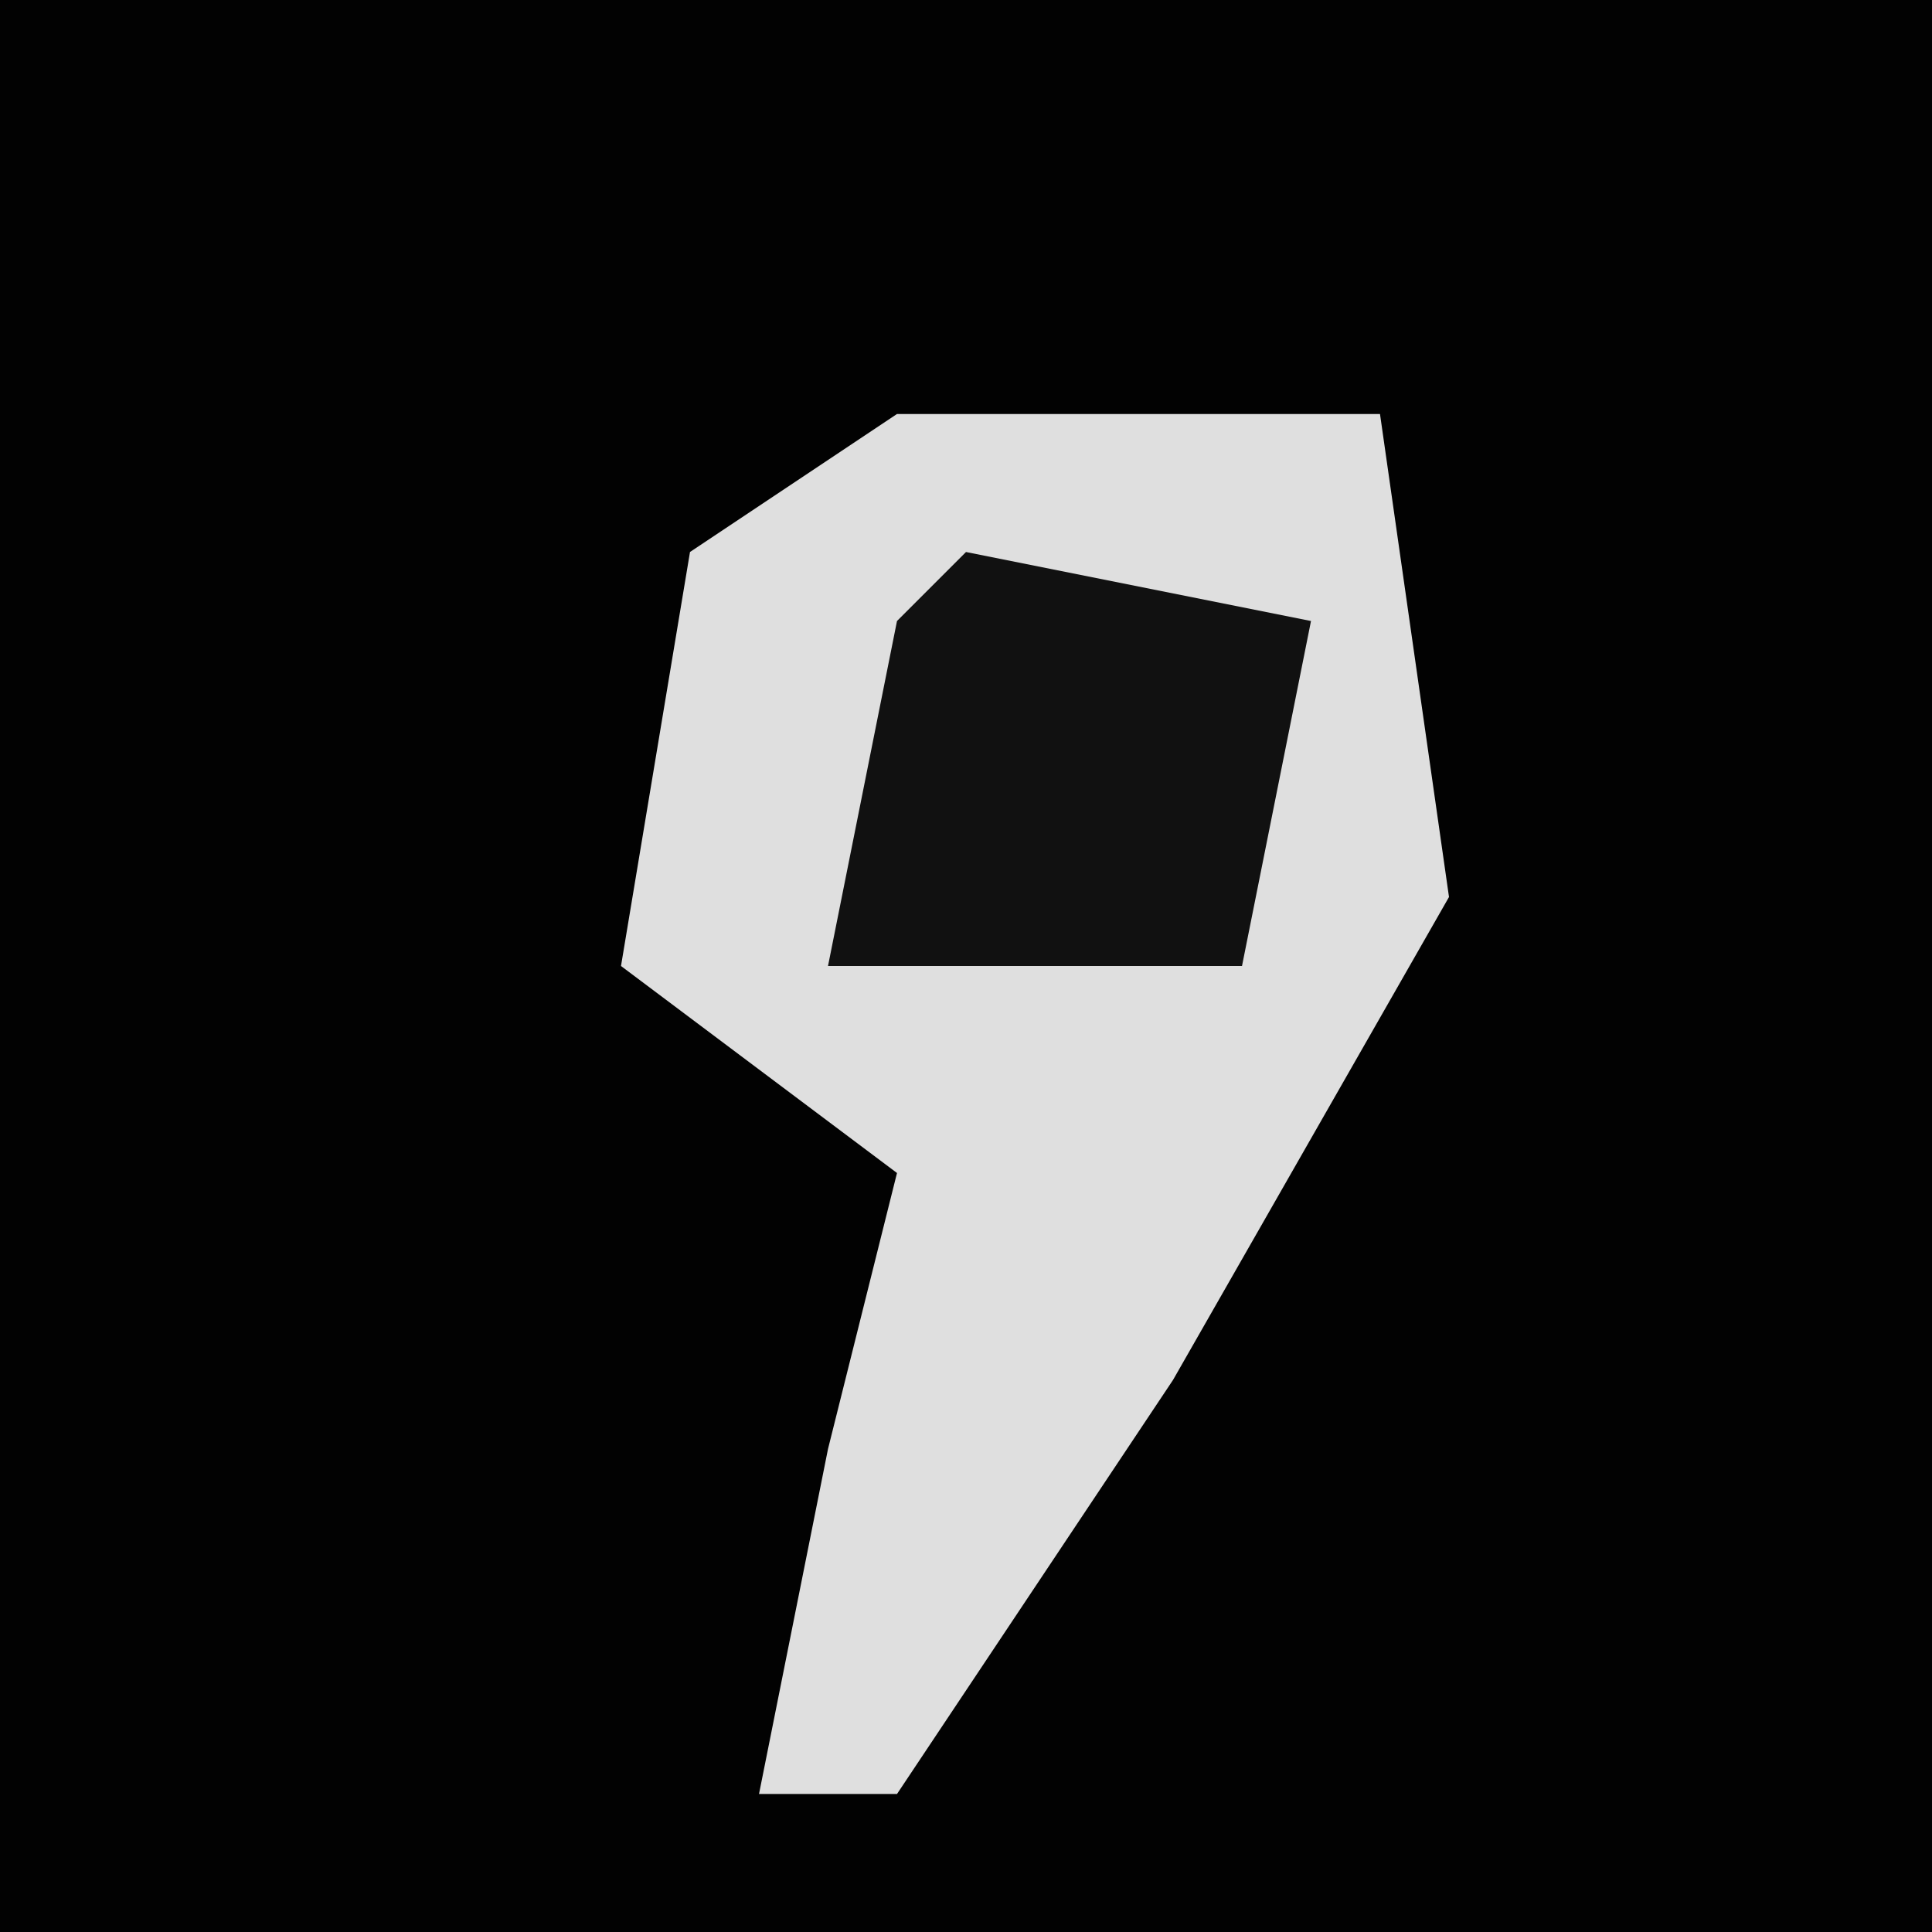 <?xml version="1.0" encoding="UTF-8"?>
<svg version="1.1" xmlns="http://www.w3.org/2000/svg" width="28" height="28">
<path d="M0,0 L28,0 L28,28 L0,28 Z " fill="#020202" transform="translate(0,0)"/>
<path d="M0,0 L7,0 L8,7 L4,14 L0,20 L-2,20 L-1,15 L0,11 L-4,8 L-3,2 Z " fill="#DFDFDF" transform="translate(13,6)"/>
<path d="M0,0 L5,1 L4,6 L-2,6 L-1,1 Z " fill="#111111" transform="translate(14,8)"/>
</svg>
